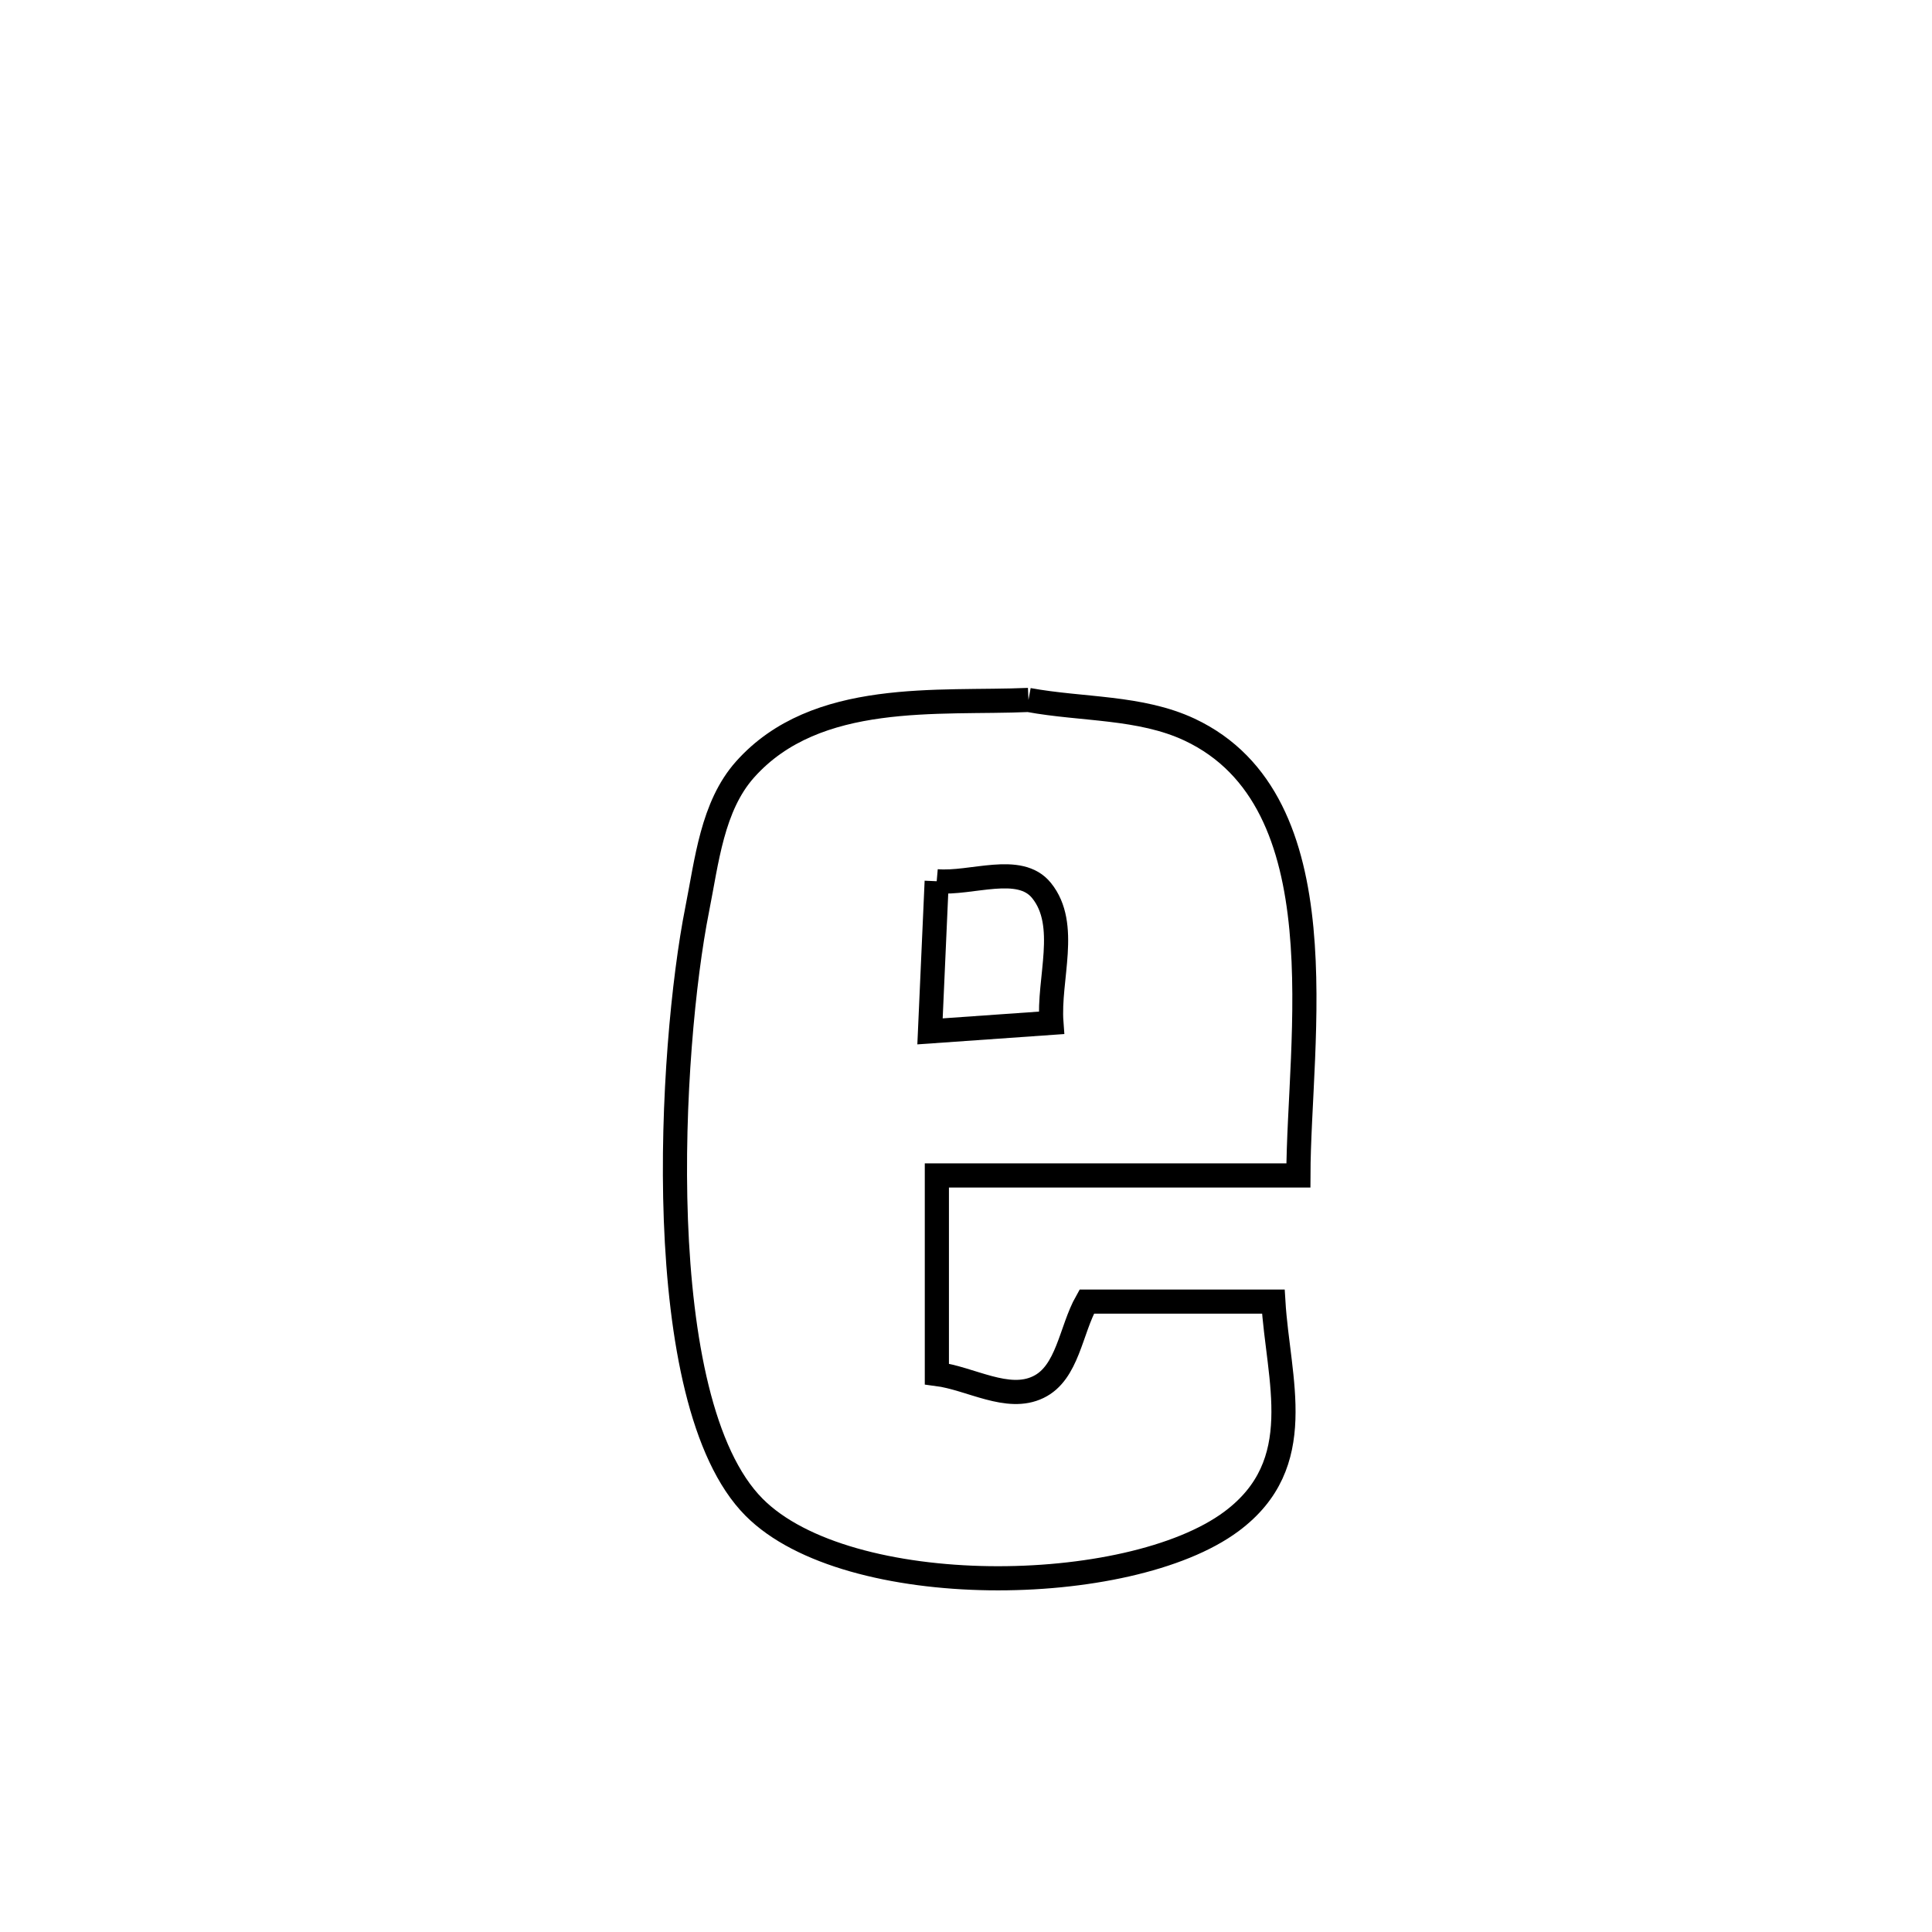 <svg xmlns="http://www.w3.org/2000/svg" viewBox="0.0 0.0 24.0 24.0" height="200px" width="200px"><path fill="none" stroke="black" stroke-width=".3" stroke-opacity="1.0"  filling="0" d="M12.776 8.695 L12.776 8.695 C13.443 8.818 14.164 8.776 14.778 9.064 C16.676 9.957 16.133 12.923 16.129 14.602 L16.129 14.602 C14.632 14.602 13.135 14.602 11.638 14.602 L11.638 14.602 C11.638 15.424 11.638 16.246 11.638 17.068 L11.638 17.068 C12.058 17.122 12.517 17.416 12.898 17.231 C13.265 17.055 13.3 16.523 13.5 16.169 L13.5 16.169 C14.273 16.169 15.046 16.169 15.818 16.169 L15.818 16.169 C15.877 17.144 16.264 18.181 15.297 18.9 C14.021 19.847 10.529 19.893 9.367 18.723 C8.713 18.065 8.452 16.635 8.396 15.156 C8.341 13.678 8.491 12.151 8.66 11.301 C8.78 10.699 8.847 10.016 9.256 9.558 C10.139 8.568 11.662 8.744 12.776 8.695 L12.776 8.695"></path>
<path fill="none" stroke="black" stroke-width=".3" stroke-opacity="1.0"  filling="0" d="M11.636 10.947 L11.636 10.947 C12.07 10.985 12.664 10.723 12.938 11.062 C13.284 11.489 13.02 12.158 13.061 12.706 L13.061 12.706 C12.558 12.741 12.056 12.776 11.553 12.812 L11.553 12.812 C11.581 12.19 11.608 11.569 11.636 10.947 L11.636 10.947"></path></svg>